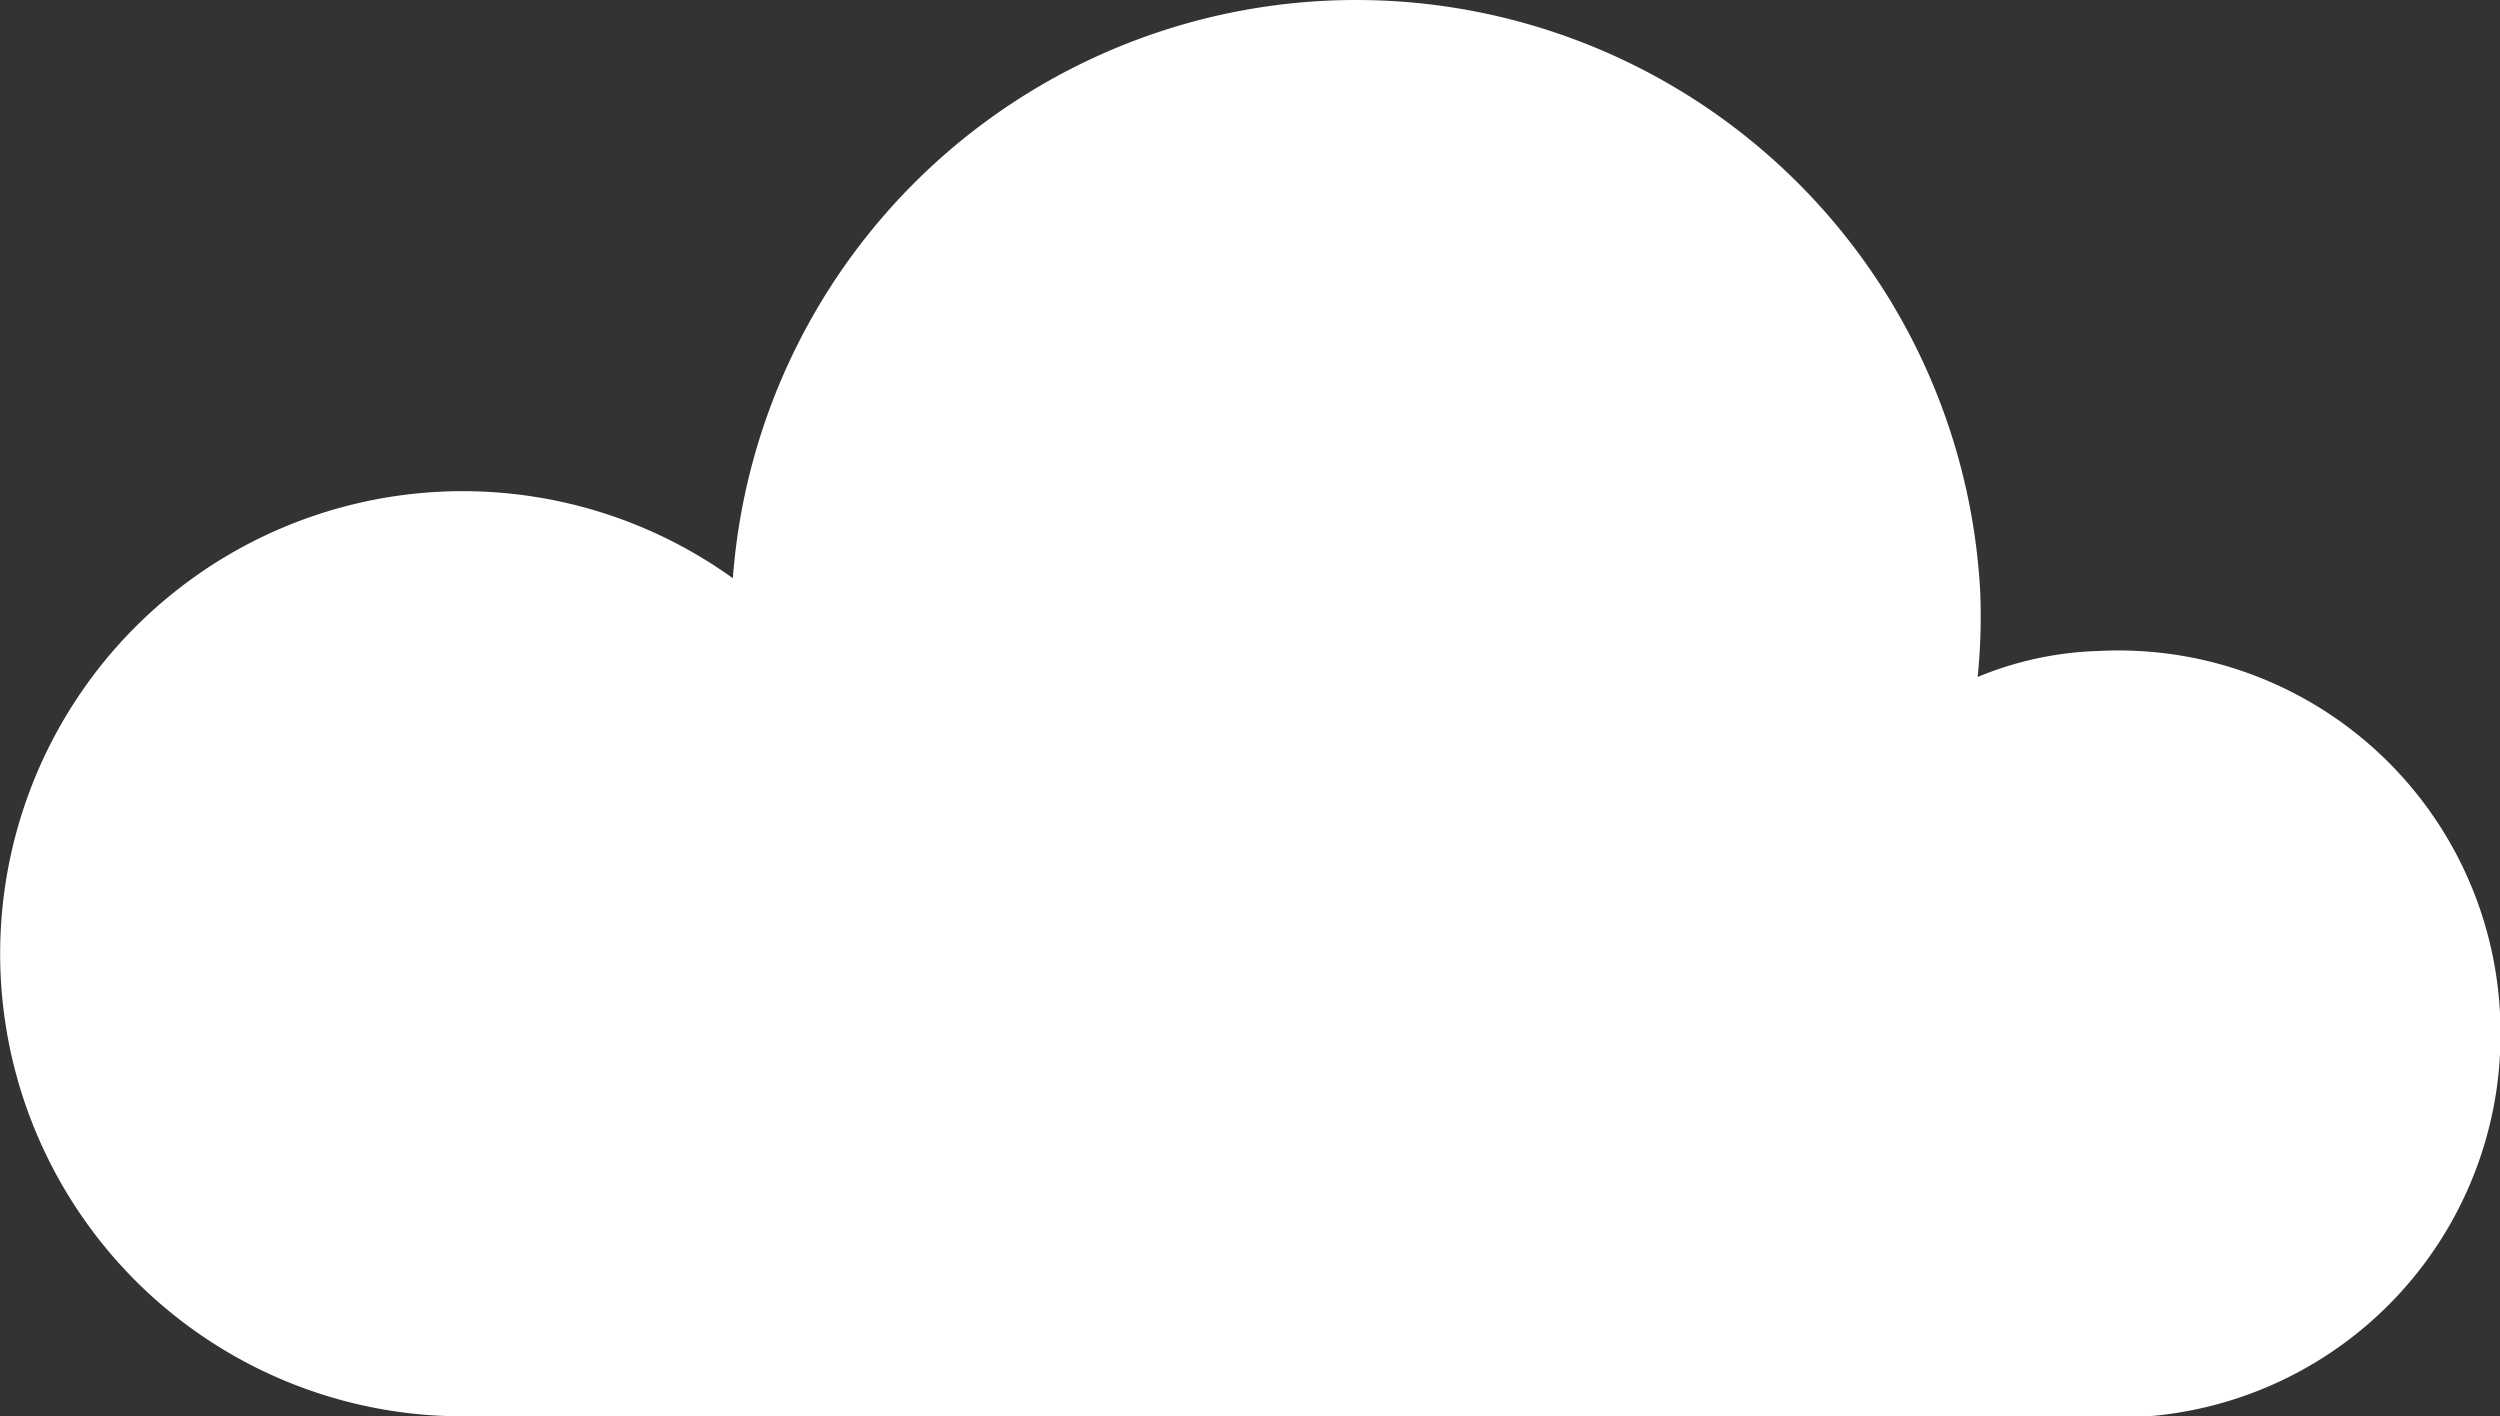 <svg xmlns="http://www.w3.org/2000/svg" width="192.4" height="109" viewBox="0 0 192.4 109">
  <rect x="0" y="0" width="192.4" height="109" fill="#333333" stroke="none"/>
  <defs>
    <style>
      .cls-1 {
        fill: #FFFFFF;
      }
    </style>
  </defs>
  <g id="Layer_2" data-name="Layer 2">
    <g id="Layer_2-2" data-name="Layer 2">
      <path class="cls-1" d="M192.4,78a29.4,29.4,0,0,0-30.9-27.9,26.2,26.2,0,0,0-9.3,2,46.6,46.6,0,0,0,.2-6.5,48.1,48.1,0,0,0-96-1.1A35.6,35.6,0,1,0,35.8,109H165.3A29.5,29.5,0,0,0,192.4,78Z"/>
    </g>
  </g>
</svg>
